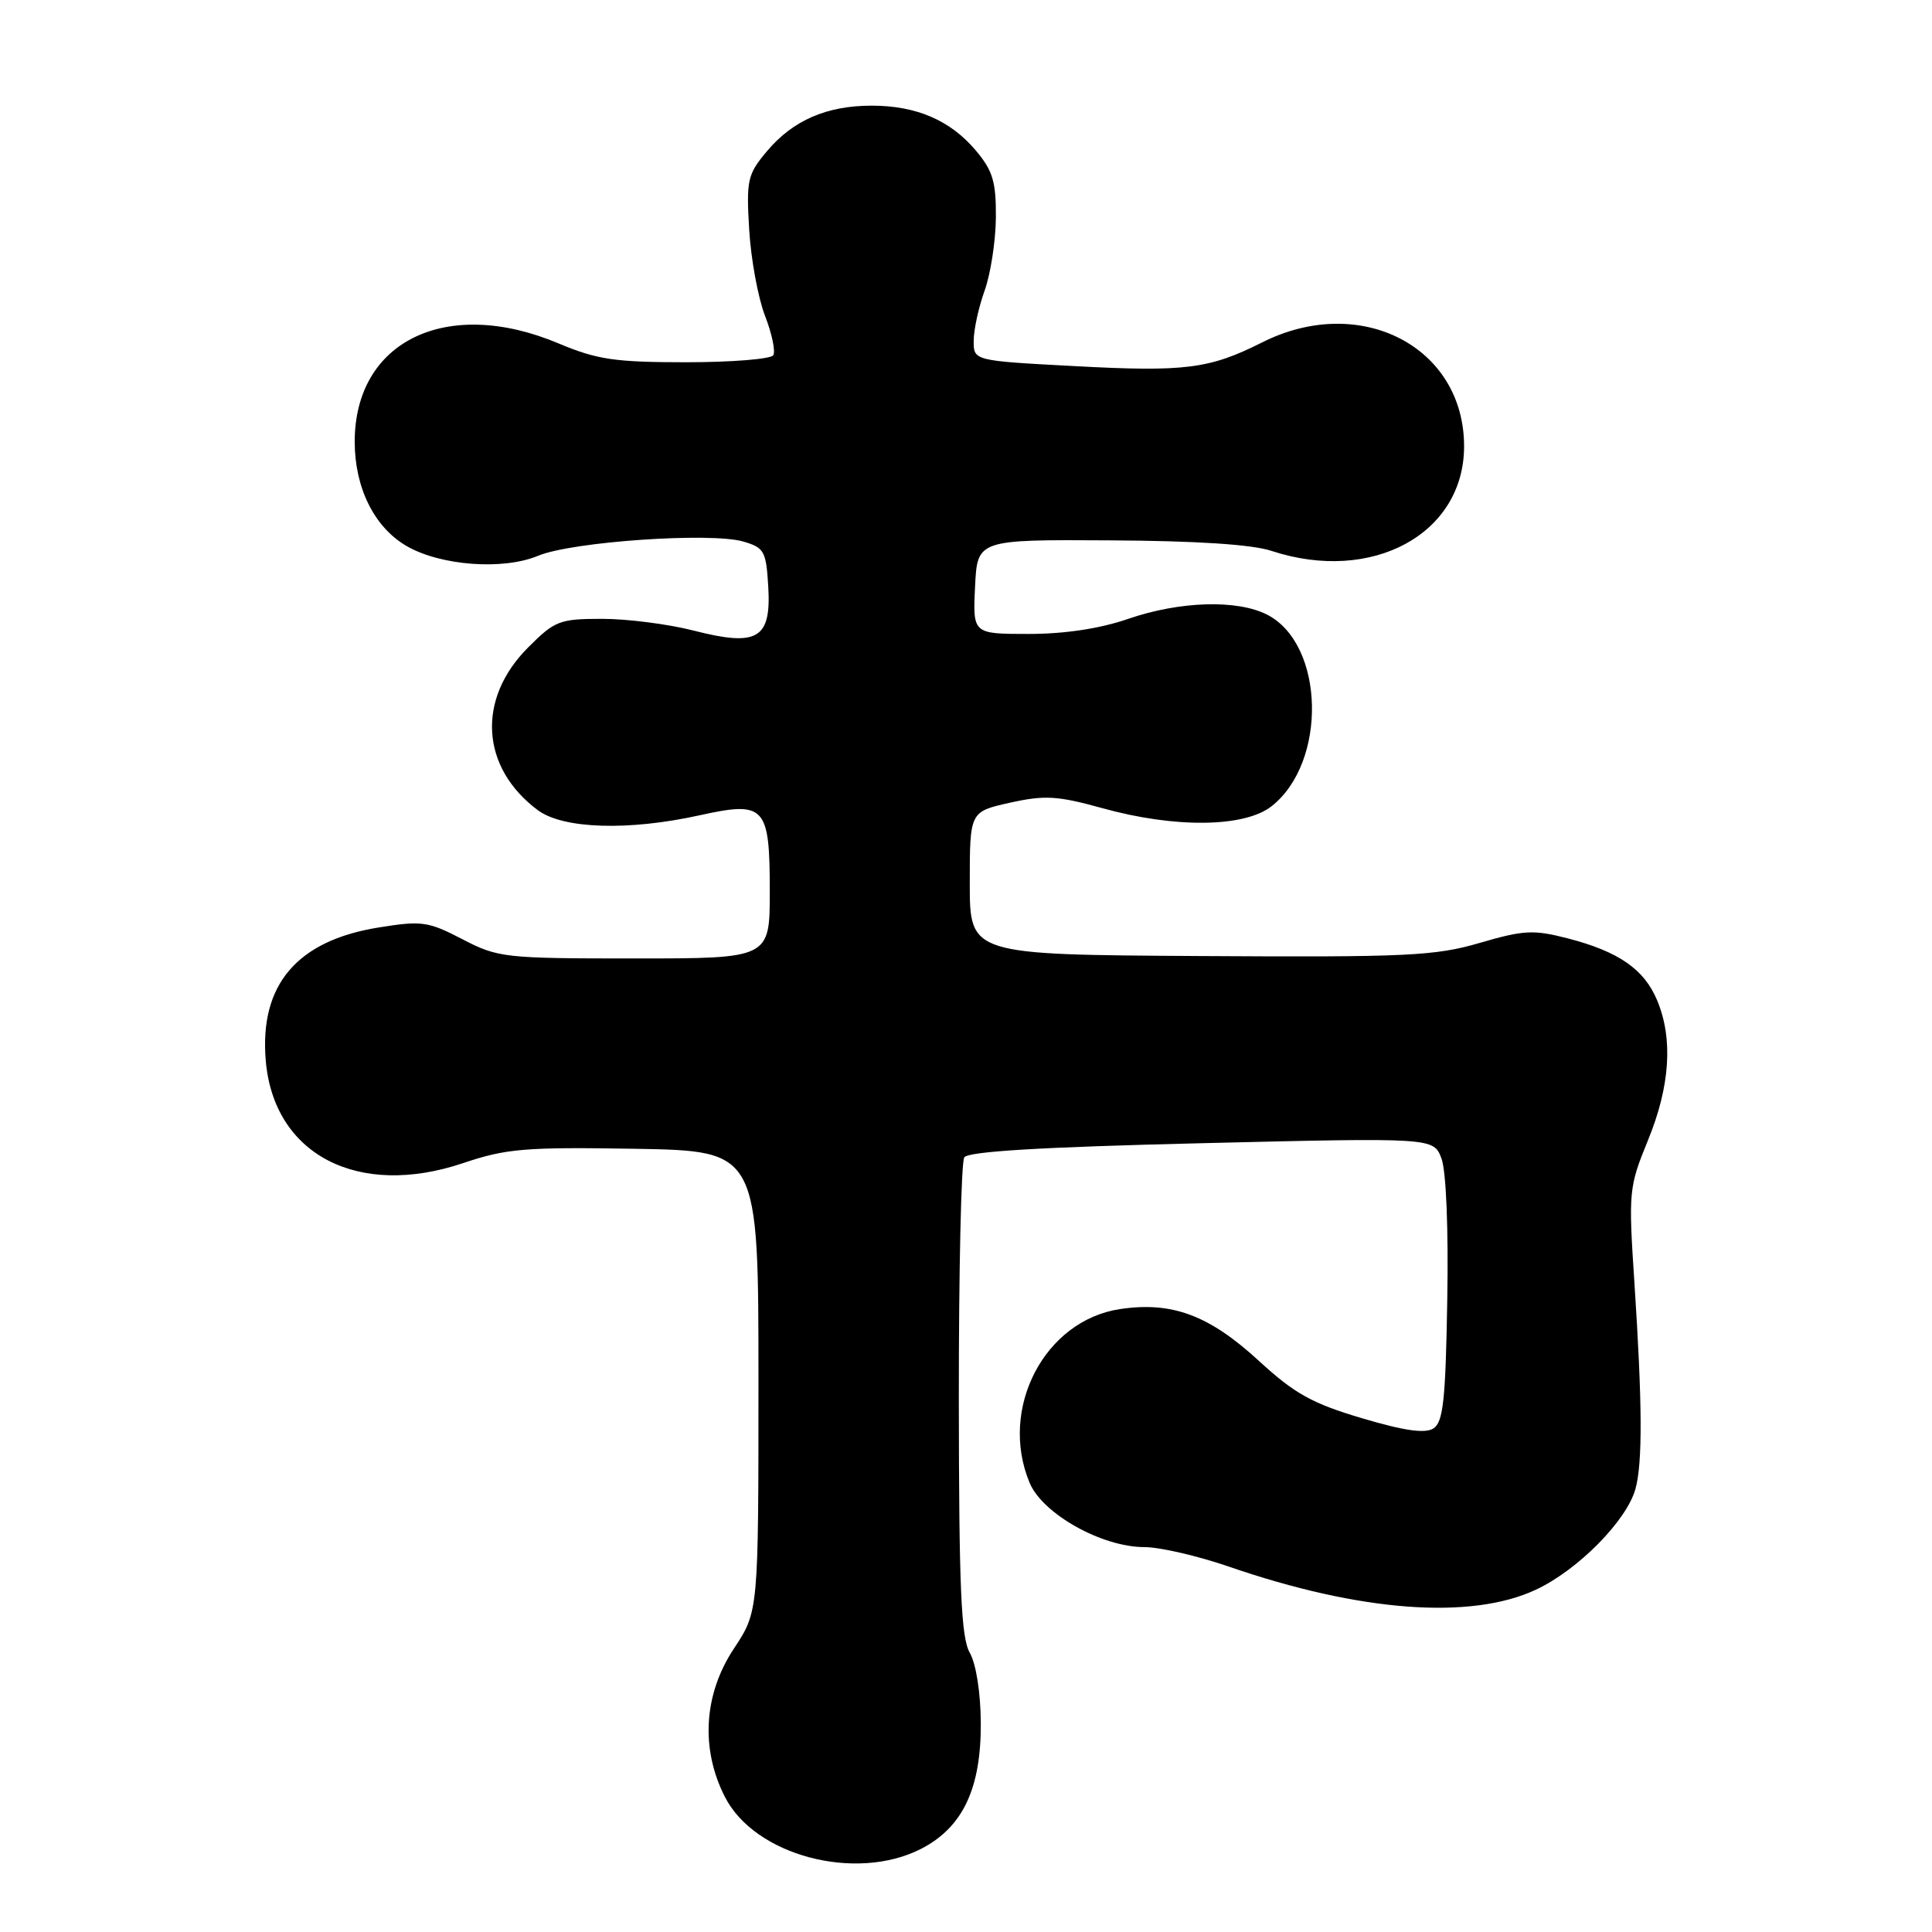 <?xml version="1.0" encoding="UTF-8" standalone="no"?>
<!DOCTYPE svg PUBLIC "-//W3C//DTD SVG 1.1//EN" "http://www.w3.org/Graphics/SVG/1.1/DTD/svg11.dtd" >
<svg xmlns="http://www.w3.org/2000/svg" xmlns:xlink="http://www.w3.org/1999/xlink" version="1.1" viewBox="0 0 256 256">
 <g >
 <path fill="currentColor"
d=" M 122.03 244.99 C 127.56 242.16 130.01 237.01 129.96 228.29 C 129.94 224.30 129.34 220.47 128.50 219.00 C 127.35 216.98 127.07 210.51 127.05 185.50 C 127.04 168.45 127.36 153.99 127.77 153.36 C 128.27 152.57 138.03 151.99 159.23 151.48 C 189.95 150.74 189.95 150.74 191.00 153.50 C 191.62 155.13 191.94 162.81 191.77 172.27 C 191.55 185.55 191.23 188.45 189.93 189.28 C 188.82 189.98 186.03 189.58 180.43 187.91 C 173.86 185.96 171.54 184.67 166.83 180.34 C 160.22 174.26 155.30 172.43 148.41 173.46 C 138.40 174.96 132.32 186.64 136.43 196.48 C 138.15 200.60 146.00 205.00 151.64 205.00 C 153.68 205.00 158.73 206.17 162.85 207.59 C 180.19 213.57 194.86 214.68 203.50 210.65 C 209.09 208.04 215.55 201.49 216.71 197.28 C 217.66 193.80 217.62 185.99 216.57 170.00 C 215.77 157.87 215.82 157.31 218.37 151.08 C 221.30 143.92 221.71 137.64 219.58 132.55 C 217.86 128.43 214.49 126.09 207.74 124.34 C 203.20 123.17 201.93 123.23 196.07 124.94 C 190.15 126.67 186.47 126.85 159.00 126.68 C 128.50 126.50 128.50 126.50 128.50 117.02 C 128.50 107.55 128.50 107.55 133.84 106.36 C 138.45 105.34 140.12 105.44 146.08 107.09 C 155.70 109.76 164.90 109.65 168.49 106.83 C 175.89 101.01 175.54 85.40 167.93 81.46 C 163.97 79.42 156.36 79.64 149.50 82.00 C 145.74 83.30 141.08 84.00 136.30 84.00 C 128.90 84.00 128.90 84.00 129.20 77.75 C 129.50 71.50 129.50 71.50 147.02 71.60 C 158.44 71.66 165.90 72.14 168.46 72.99 C 181.78 77.38 193.99 70.77 194.00 59.15 C 194.01 45.92 180.22 38.82 167.22 45.38 C 160.24 48.89 157.04 49.30 142.35 48.51 C 129.00 47.80 129.00 47.80 129.02 45.15 C 129.02 43.69 129.68 40.70 130.47 38.50 C 131.26 36.30 131.93 31.95 131.96 28.83 C 131.99 24.08 131.56 22.63 129.30 19.94 C 125.93 15.94 121.42 14.00 115.50 14.00 C 109.54 14.00 105.06 15.95 101.63 20.03 C 99.05 23.10 98.88 23.83 99.27 30.41 C 99.50 34.31 100.44 39.44 101.36 41.82 C 102.28 44.19 102.78 46.55 102.46 47.07 C 102.14 47.58 96.94 48.00 90.91 48.00 C 81.46 48.00 79.12 47.65 74.00 45.50 C 59.22 39.28 47.01 45.16 47.00 58.52 C 47.00 64.61 49.57 69.82 53.82 72.32 C 58.32 74.96 66.66 75.59 71.31 73.64 C 75.80 71.77 94.17 70.50 98.50 71.76 C 101.27 72.57 101.52 73.03 101.80 77.76 C 102.20 84.66 100.38 85.73 91.89 83.55 C 88.56 82.70 83.12 82.00 79.80 82.00 C 74.15 82.00 73.52 82.24 69.98 85.79 C 63.14 92.62 63.68 101.70 71.26 107.35 C 74.61 109.84 83.25 110.12 92.70 108.03 C 101.39 106.12 102.00 106.78 102.00 118.12 C 102.00 127.00 102.00 127.00 84.09 127.00 C 66.85 127.00 66.00 126.91 61.27 124.45 C 56.72 122.09 55.89 121.97 50.15 122.90 C 39.35 124.64 34.38 130.49 35.21 140.48 C 36.24 153.00 47.44 158.82 61.39 154.11 C 67.09 152.19 69.58 151.98 84.15 152.22 C 100.50 152.50 100.50 152.50 100.50 183.02 C 100.50 213.53 100.50 213.53 97.25 218.44 C 93.24 224.49 92.80 231.73 96.06 238.11 C 100.02 245.87 113.36 249.41 122.03 244.99 Z "/>
</g>
</svg>